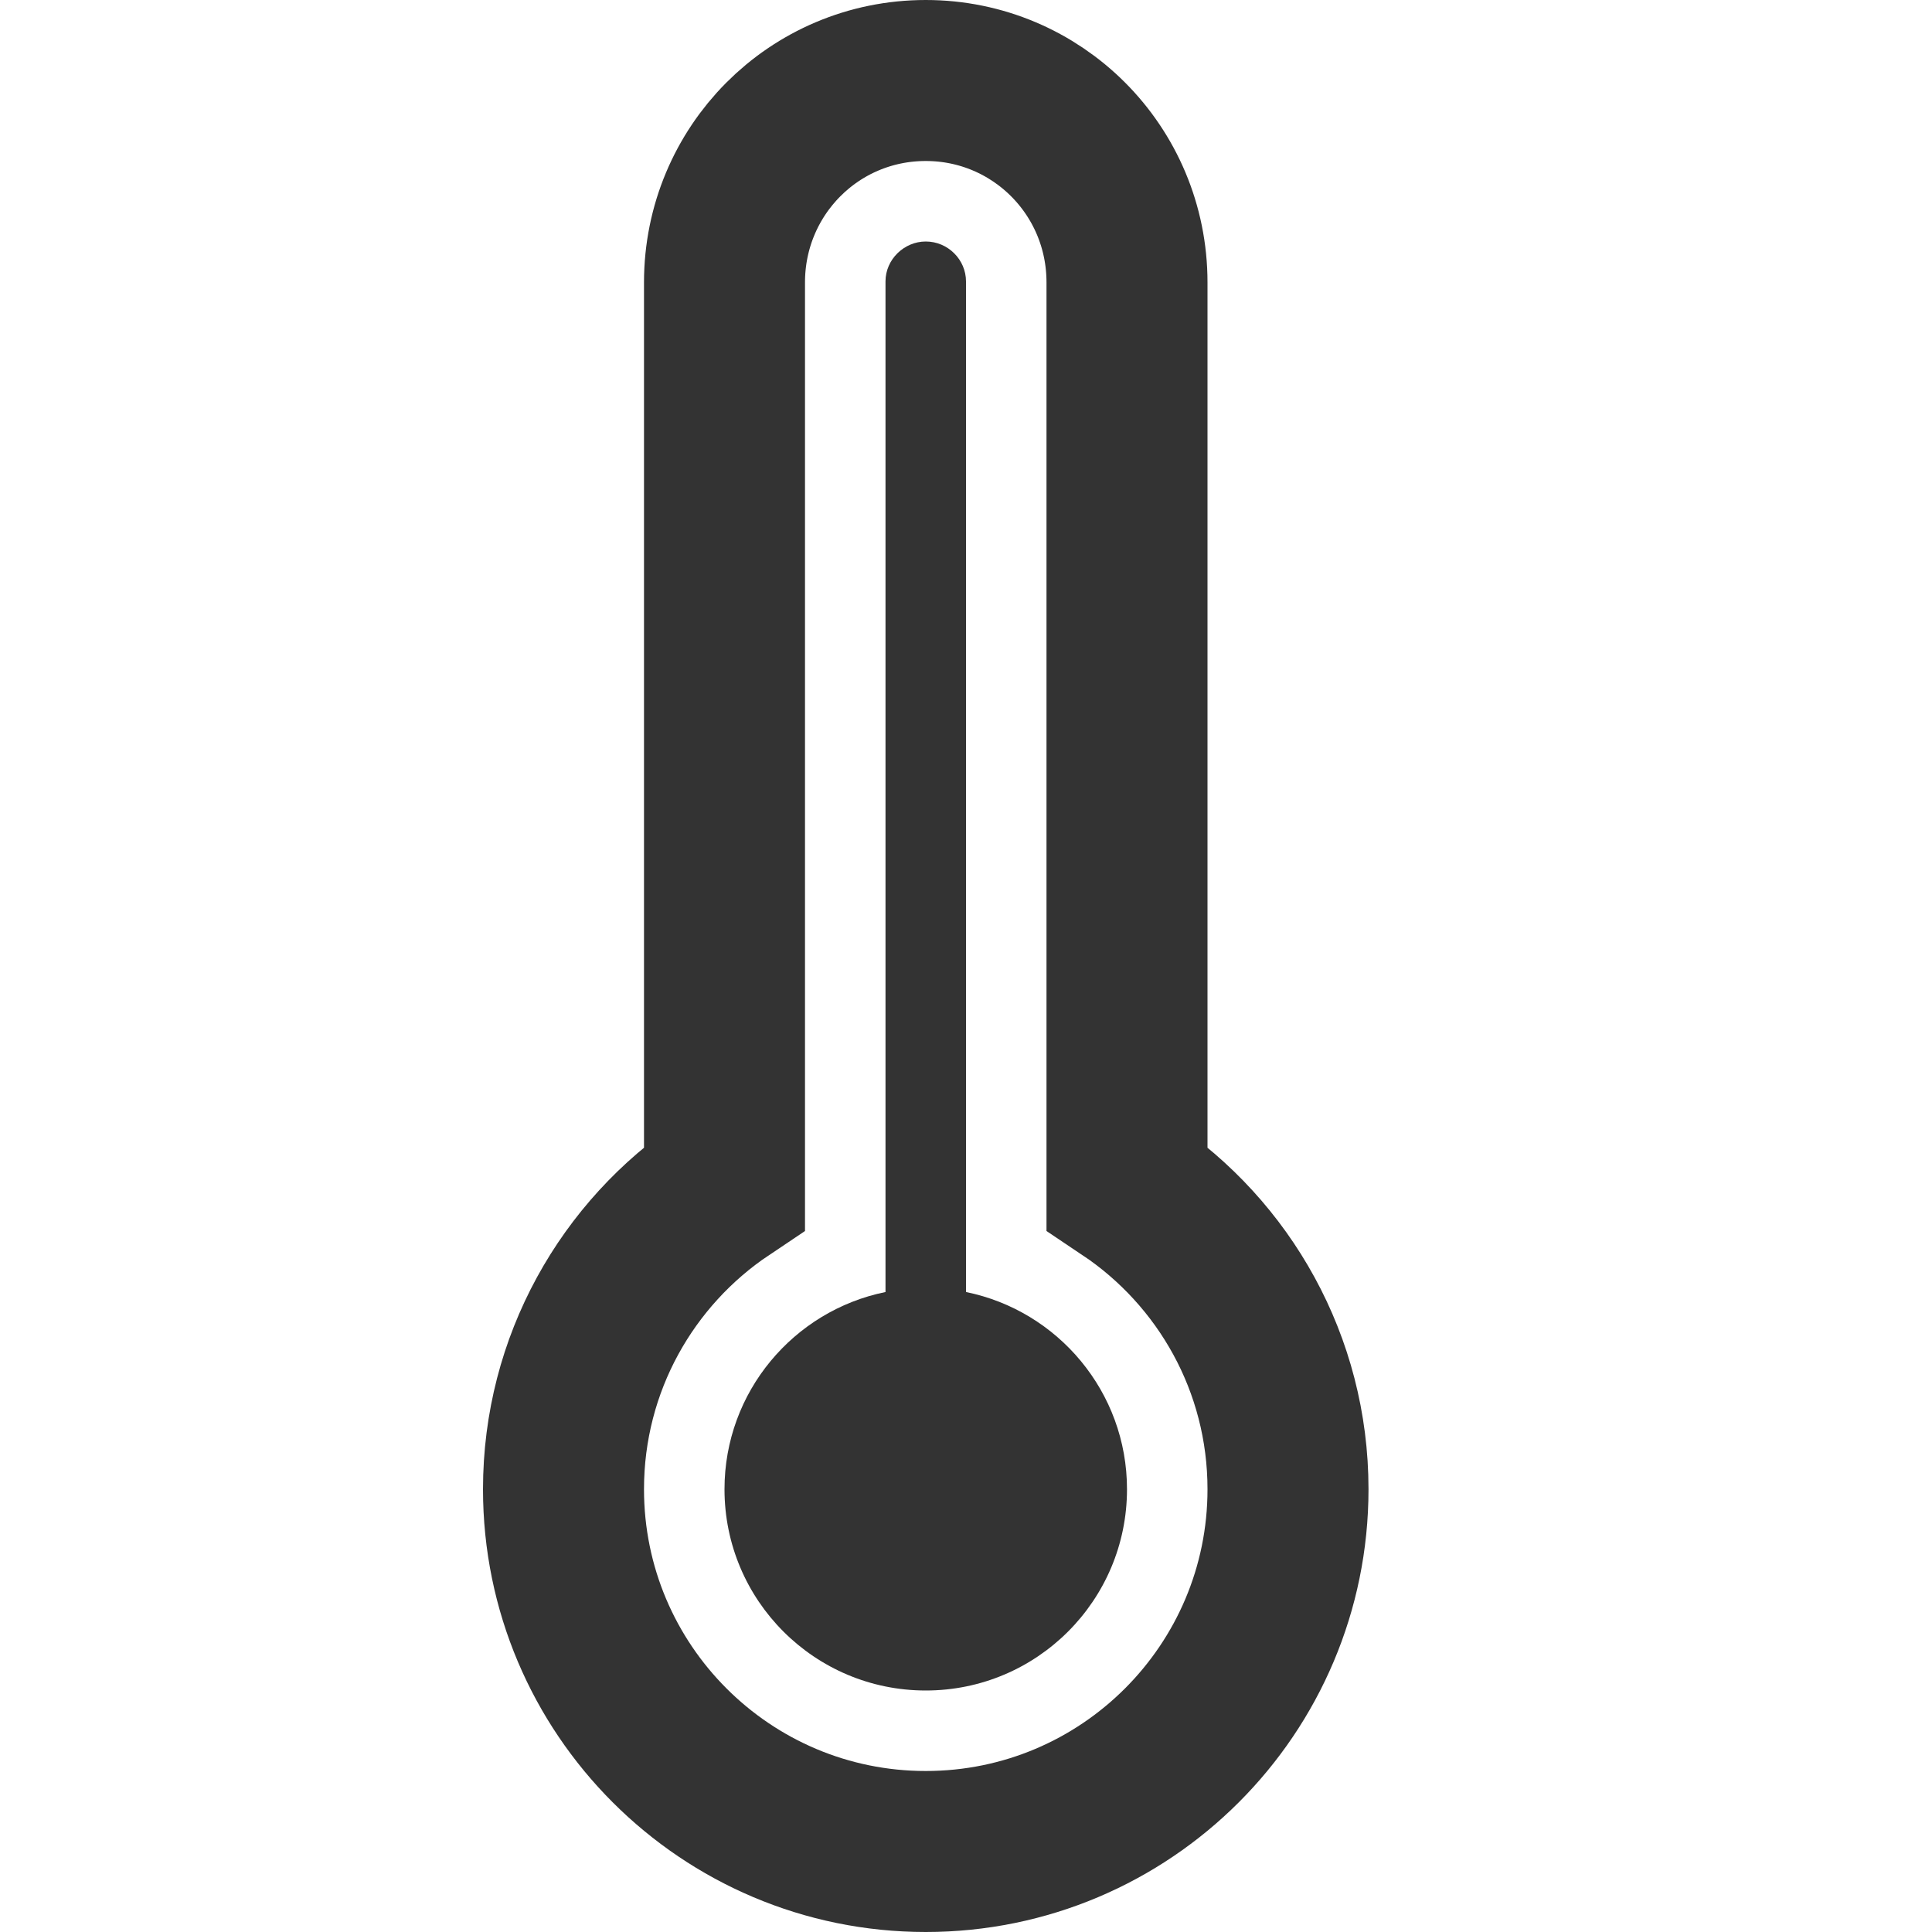 <?xml version="1.0" encoding="UTF-8"?>
<svg width="24px" height="24px" viewBox="0 0 24 24" version="1.1" xmlns="http://www.w3.org/2000/svg" xmlns:xlink="http://www.w3.org/1999/xlink">
    <!-- Generator: Sketch 44.1 (41455) - http://www.bohemiancoding.com/sketch -->
    <title>thermometer-high</title>
    <desc>Created with Sketch.</desc>
    <defs></defs>
    <g id="Page-1" stroke="none" stroke-width="1" fill="none" fill-rule="evenodd">
        <g id="Artboard-4" transform="translate(-664, -1090)">
            <g id="Extras" transform="translate(48, 1046)">
                <g id="thermometer-high" transform="translate(616, 44)">
                    <path d="M14,14.758 L14,3.508 C14,2.115 12.881,1 11.5,1 C10.11,1 9,2.123 9,3.508 L9,14.758 C7.794,15.565 7,16.94 7,18.5 C7,20.985 9.015,23 11.5,23 C13.985,23 16,20.985 16,18.5 C16,16.94 15.206,15.565 14,14.758 Z" id="Termometer" stroke="#333333" stroke-width="2"></path>
                    <path d="M12,16.05 L12,3.496 C12,3.226 11.776,3 11.5,3 C11.232,3 11,3.222 11,3.496 L11,16.05 C9.859,16.282 9,17.291 9,18.5 C9,19.881 10.119,21 11.5,21 C12.881,21 14,19.881 14,18.5 C14,17.291 13.141,16.282 12,16.05 Z" id="Level" fill="#333333"></path>
                </g>
            </g>
        </g>
    </g>
</svg>